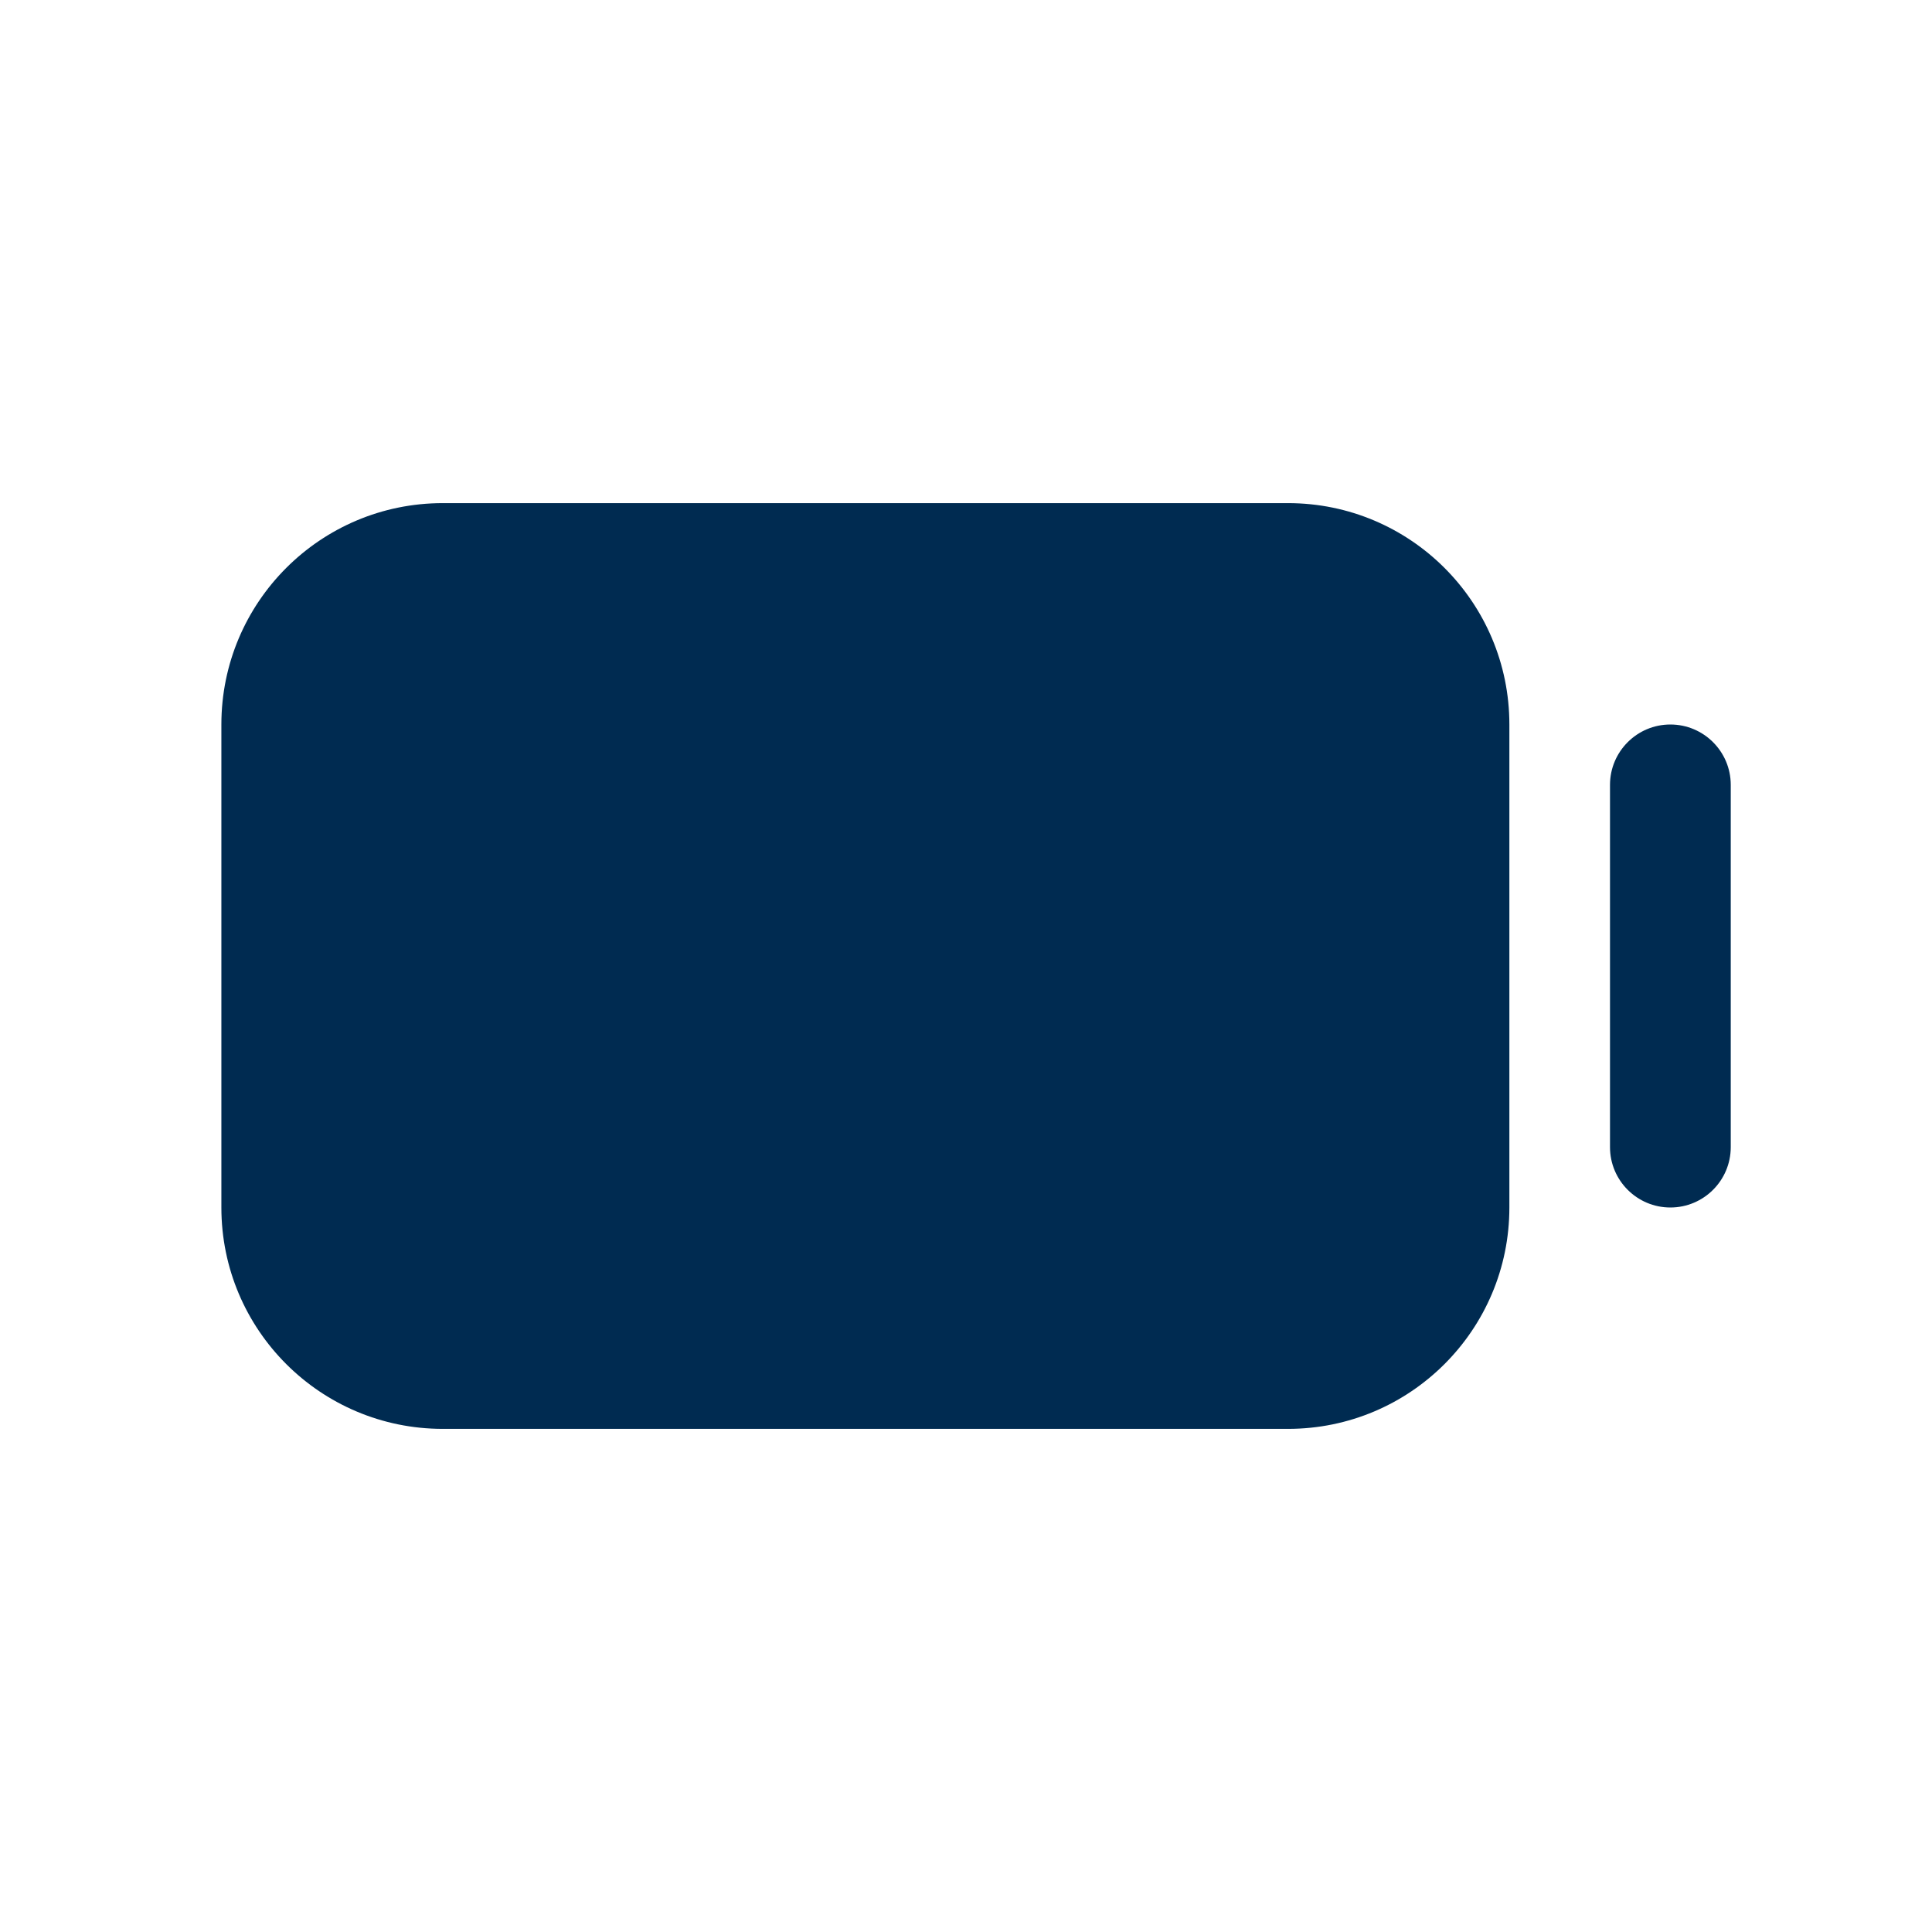 <svg width="24" height="24" viewBox="0 0 24 24" fill="none" xmlns="http://www.w3.org/2000/svg">
<path fill-rule="evenodd" clip-rule="evenodd" d="M21.5 9.75C21.5 9.336 21.164 9 20.75 9C20.336 9 20 9.336 20 9.75V14.25C20 14.664 20.336 15 20.75 15C21.164 15 21.5 14.664 21.5 14.25V9.75ZM16 6.25C17.519 6.25 18.75 7.481 18.75 9V15C18.75 16.519 17.519 17.75 16 17.75H5.5C3.981 17.75 2.75 16.519 2.75 15V9C2.75 7.481 3.981 6.25 5.5 6.25H16Z" fill="#002B51"/>
</svg>
